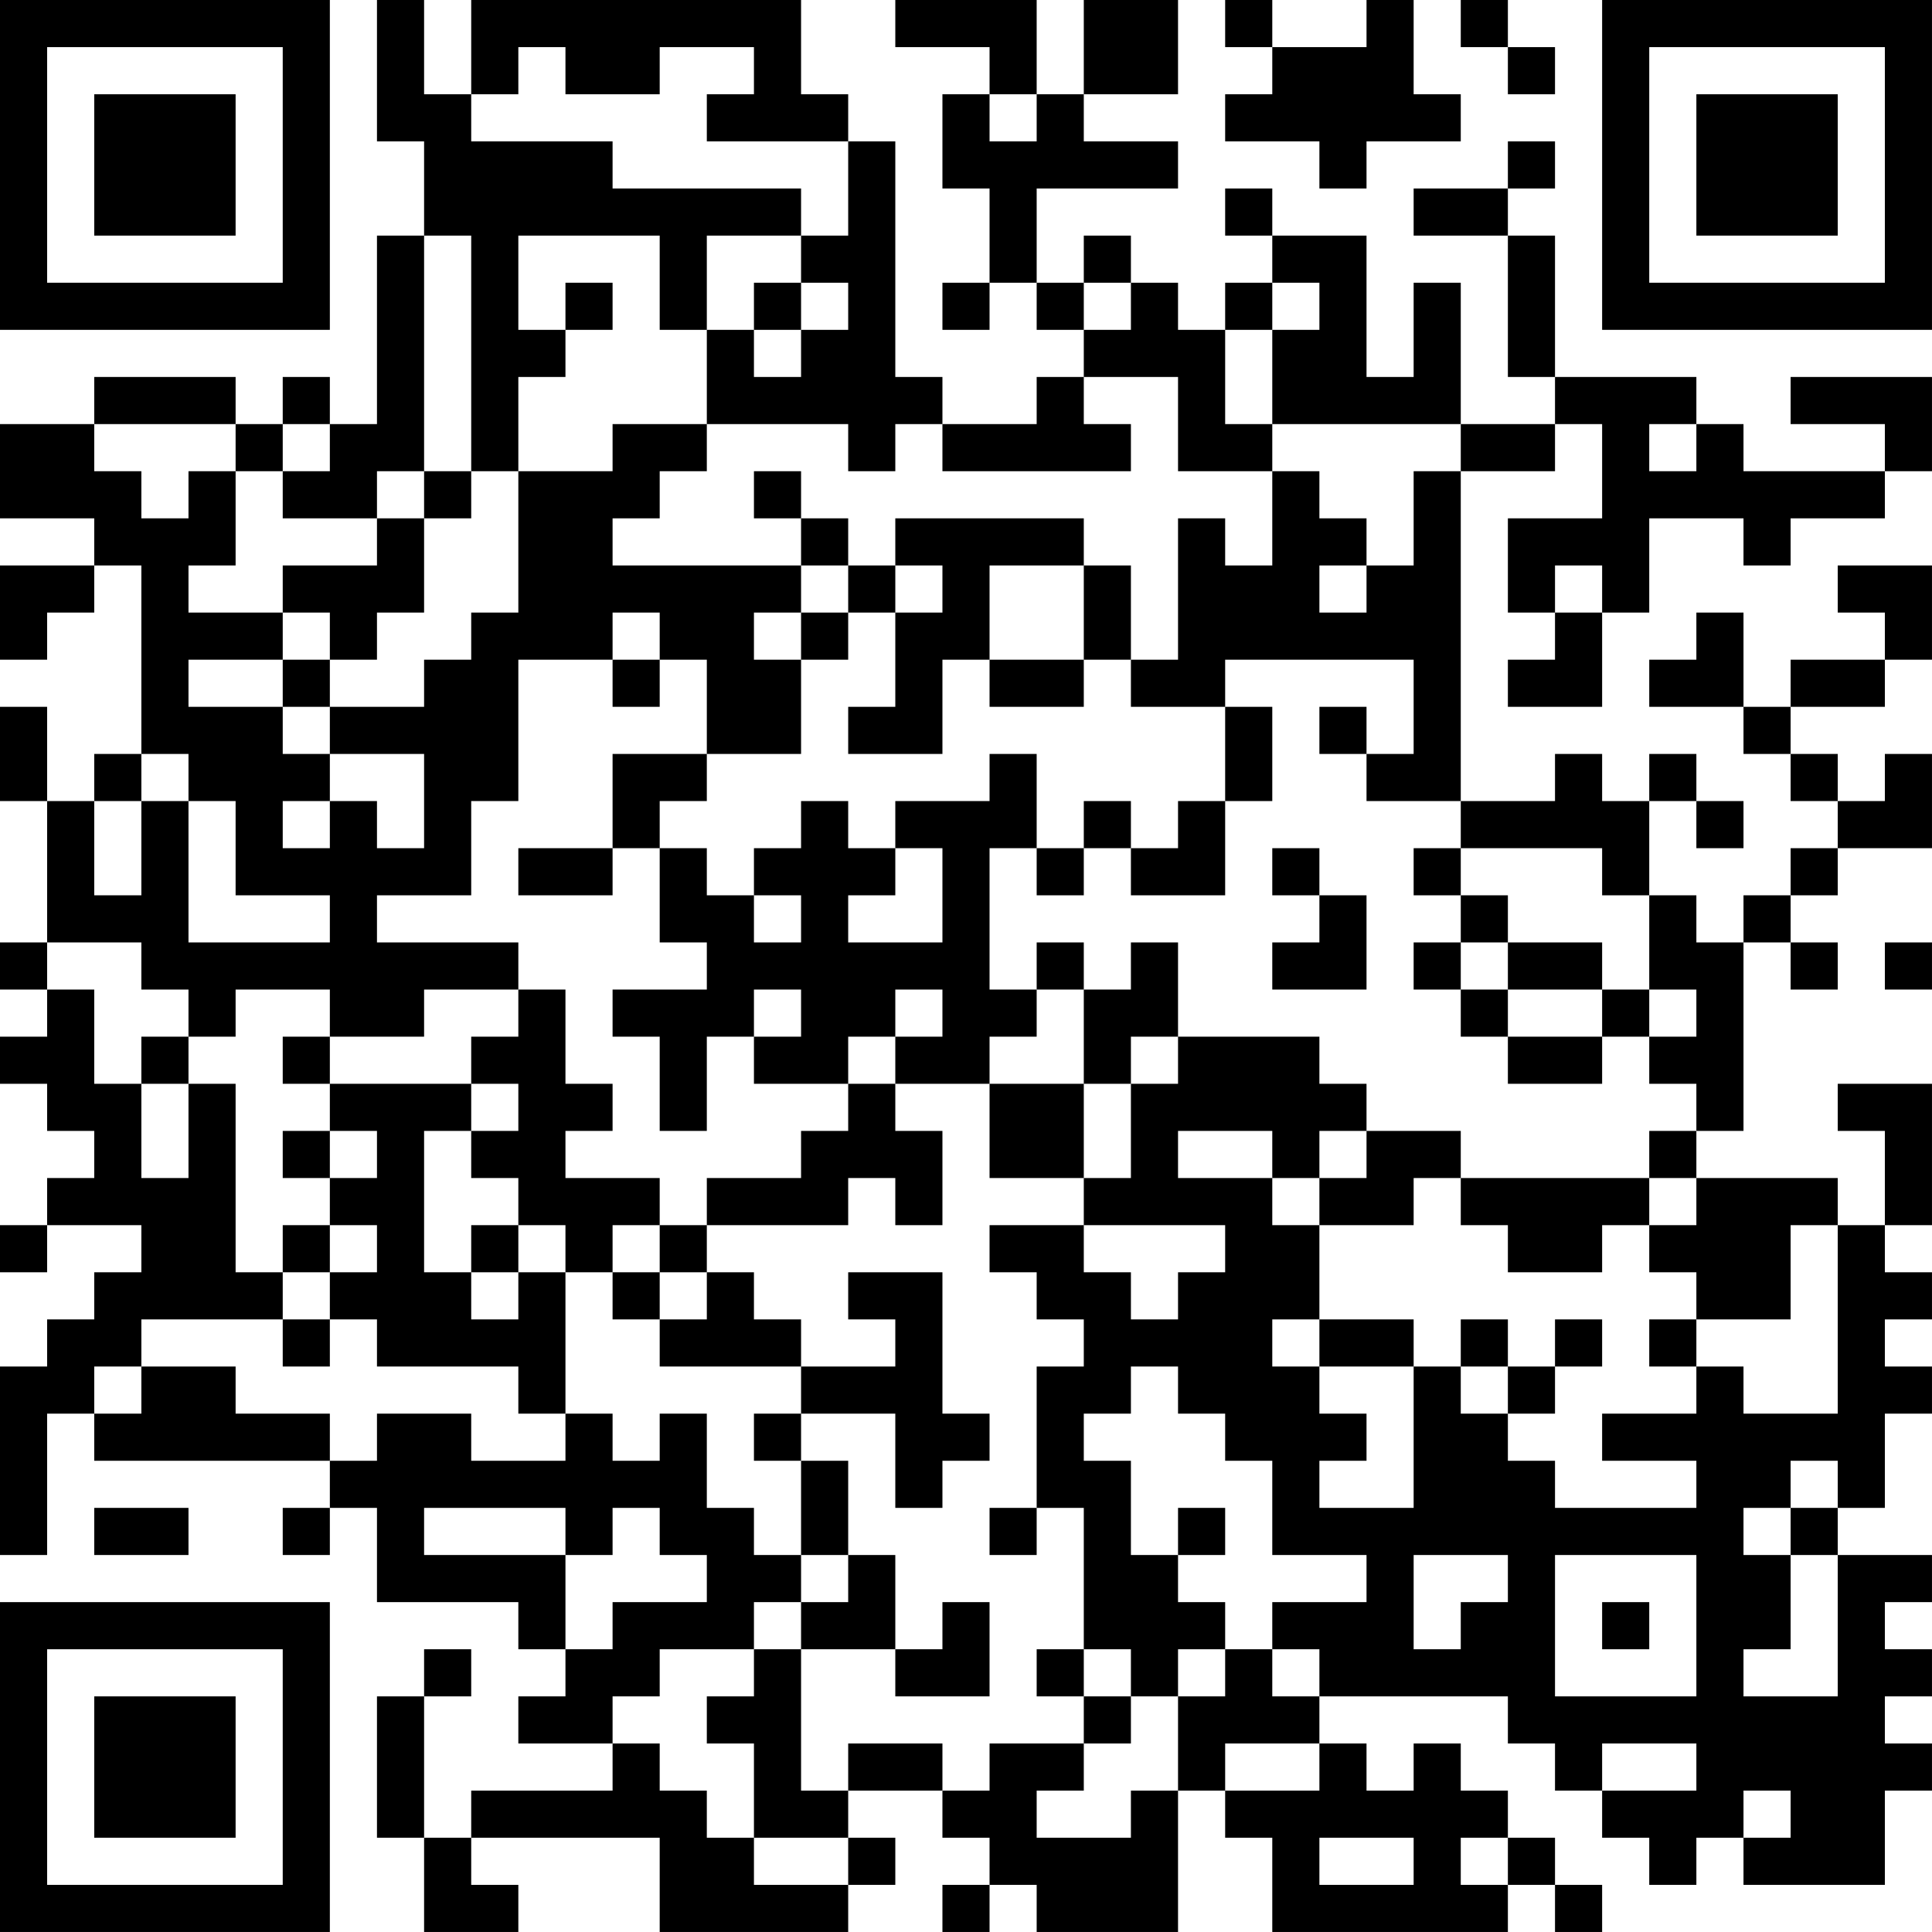 <?xml version="1.0" encoding="UTF-8"?>
<svg xmlns="http://www.w3.org/2000/svg" version="1.1" width="200" height="200" viewBox="0 0 200 200"><rect x="0" y="0" width="200" height="200" fill="#ffffff"/><g transform="scale(4.878)"><g transform="translate(0,0)"><path fill-rule="evenodd" d="M8 0L8 3L9 3L9 5L8 5L8 9L7 9L7 8L6 8L6 9L5 9L5 8L2 8L2 9L0 9L0 11L2 11L2 12L0 12L0 14L1 14L1 13L2 13L2 12L3 12L3 16L2 16L2 17L1 17L1 15L0 15L0 17L1 17L1 20L0 20L0 21L1 21L1 22L0 22L0 23L1 23L1 24L2 24L2 25L1 25L1 26L0 26L0 27L1 27L1 26L3 26L3 27L2 27L2 28L1 28L1 29L0 29L0 33L1 33L1 30L2 30L2 31L7 31L7 32L6 32L6 33L7 33L7 32L8 32L8 34L11 34L11 35L12 35L12 36L11 36L11 37L13 37L13 38L10 38L10 39L9 39L9 36L10 36L10 35L9 35L9 36L8 36L8 39L9 39L9 41L11 41L11 40L10 40L10 39L14 39L14 41L18 41L18 40L19 40L19 39L18 39L18 38L20 38L20 39L21 39L21 40L20 40L20 41L21 41L21 40L22 40L22 41L25 41L25 38L26 38L26 39L27 39L27 41L32 41L32 40L33 40L33 41L34 41L34 40L33 40L33 39L32 39L32 38L31 38L31 37L30 37L30 38L29 38L29 37L28 37L28 36L32 36L32 37L33 37L33 38L34 38L34 39L35 39L35 40L36 40L36 39L37 39L37 40L40 40L40 38L41 38L41 37L40 37L40 36L41 36L41 35L40 35L40 34L41 34L41 33L39 33L39 32L40 32L40 30L41 30L41 29L40 29L40 28L41 28L41 27L40 27L40 26L41 26L41 23L39 23L39 24L40 24L40 26L39 26L39 25L36 25L36 24L37 24L37 20L38 20L38 21L39 21L39 20L38 20L38 19L39 19L39 18L41 18L41 16L40 16L40 17L39 17L39 16L38 16L38 15L40 15L40 14L41 14L41 12L39 12L39 13L40 13L40 14L38 14L38 15L37 15L37 13L36 13L36 14L35 14L35 15L37 15L37 16L38 16L38 17L39 17L39 18L38 18L38 19L37 19L37 20L36 20L36 19L35 19L35 17L36 17L36 18L37 18L37 17L36 17L36 16L35 16L35 17L34 17L34 16L33 16L33 17L31 17L31 10L33 10L33 9L34 9L34 11L32 11L32 13L33 13L33 14L32 14L32 15L34 15L34 13L35 13L35 11L37 11L37 12L38 12L38 11L40 11L40 10L41 10L41 8L38 8L38 9L40 9L40 10L37 10L37 9L36 9L36 8L33 8L33 5L32 5L32 4L33 4L33 3L32 3L32 4L30 4L30 5L32 5L32 8L33 8L33 9L31 9L31 6L30 6L30 8L29 8L29 5L27 5L27 4L26 4L26 5L27 5L27 6L26 6L26 7L25 7L25 6L24 6L24 5L23 5L23 6L22 6L22 4L25 4L25 3L23 3L23 2L25 2L25 0L23 0L23 2L22 2L22 0L19 0L19 1L21 1L21 2L20 2L20 4L21 4L21 6L20 6L20 7L21 7L21 6L22 6L22 7L23 7L23 8L22 8L22 9L20 9L20 8L19 8L19 3L18 3L18 2L17 2L17 0L10 0L10 2L9 2L9 0ZM26 0L26 1L27 1L27 2L26 2L26 3L28 3L28 4L29 4L29 3L31 3L31 2L30 2L30 0L29 0L29 1L27 1L27 0ZM31 0L31 1L32 1L32 2L33 2L33 1L32 1L32 0ZM11 1L11 2L10 2L10 3L13 3L13 4L17 4L17 5L15 5L15 7L14 7L14 5L11 5L11 7L12 7L12 8L11 8L11 10L10 10L10 5L9 5L9 10L8 10L8 11L6 11L6 10L7 10L7 9L6 9L6 10L5 10L5 9L2 9L2 10L3 10L3 11L4 11L4 10L5 10L5 12L4 12L4 13L6 13L6 14L4 14L4 15L6 15L6 16L7 16L7 17L6 17L6 18L7 18L7 17L8 17L8 18L9 18L9 16L7 16L7 15L9 15L9 14L10 14L10 13L11 13L11 10L13 10L13 9L15 9L15 10L14 10L14 11L13 11L13 12L17 12L17 13L16 13L16 14L17 14L17 16L15 16L15 14L14 14L14 13L13 13L13 14L11 14L11 17L10 17L10 19L8 19L8 20L11 20L11 21L9 21L9 22L7 22L7 21L5 21L5 22L4 22L4 21L3 21L3 20L1 20L1 21L2 21L2 23L3 23L3 25L4 25L4 23L5 23L5 27L6 27L6 28L3 28L3 29L2 29L2 30L3 30L3 29L5 29L5 30L7 30L7 31L8 31L8 30L10 30L10 31L12 31L12 30L13 30L13 31L14 31L14 30L15 30L15 32L16 32L16 33L17 33L17 34L16 34L16 35L14 35L14 36L13 36L13 37L14 37L14 38L15 38L15 39L16 39L16 40L18 40L18 39L16 39L16 37L15 37L15 36L16 36L16 35L17 35L17 38L18 38L18 37L20 37L20 38L21 38L21 37L23 37L23 38L22 38L22 39L24 39L24 38L25 38L25 36L26 36L26 35L27 35L27 36L28 36L28 35L27 35L27 34L29 34L29 33L27 33L27 31L26 31L26 30L25 30L25 29L24 29L24 30L23 30L23 31L24 31L24 33L25 33L25 34L26 34L26 35L25 35L25 36L24 36L24 35L23 35L23 32L22 32L22 29L23 29L23 28L22 28L22 27L21 27L21 26L23 26L23 27L24 27L24 28L25 28L25 27L26 27L26 26L23 26L23 25L24 25L24 23L25 23L25 22L28 22L28 23L29 23L29 24L28 24L28 25L27 25L27 24L25 24L25 25L27 25L27 26L28 26L28 28L27 28L27 29L28 29L28 30L29 30L29 31L28 31L28 32L30 32L30 29L31 29L31 30L32 30L32 31L33 31L33 32L36 32L36 31L34 31L34 30L36 30L36 29L37 29L37 30L39 30L39 26L38 26L38 28L36 28L36 27L35 27L35 26L36 26L36 25L35 25L35 24L36 24L36 23L35 23L35 22L36 22L36 21L35 21L35 19L34 19L34 18L31 18L31 17L29 17L29 16L30 16L30 14L26 14L26 15L24 15L24 14L25 14L25 11L26 11L26 12L27 12L27 10L28 10L28 11L29 11L29 12L28 12L28 13L29 13L29 12L30 12L30 10L31 10L31 9L27 9L27 7L28 7L28 6L27 6L27 7L26 7L26 9L27 9L27 10L25 10L25 8L23 8L23 9L24 9L24 10L20 10L20 9L19 9L19 10L18 10L18 9L15 9L15 7L16 7L16 8L17 8L17 7L18 7L18 6L17 6L17 5L18 5L18 3L15 3L15 2L16 2L16 1L14 1L14 2L12 2L12 1ZM21 2L21 3L22 3L22 2ZM12 6L12 7L13 7L13 6ZM16 6L16 7L17 7L17 6ZM23 6L23 7L24 7L24 6ZM35 9L35 10L36 10L36 9ZM9 10L9 11L8 11L8 12L6 12L6 13L7 13L7 14L6 14L6 15L7 15L7 14L8 14L8 13L9 13L9 11L10 11L10 10ZM16 10L16 11L17 11L17 12L18 12L18 13L17 13L17 14L18 14L18 13L19 13L19 15L18 15L18 16L20 16L20 14L21 14L21 15L23 15L23 14L24 14L24 12L23 12L23 11L19 11L19 12L18 12L18 11L17 11L17 10ZM19 12L19 13L20 13L20 12ZM21 12L21 14L23 14L23 12ZM33 12L33 13L34 13L34 12ZM13 14L13 15L14 15L14 14ZM26 15L26 17L25 17L25 18L24 18L24 17L23 17L23 18L22 18L22 16L21 16L21 17L19 17L19 18L18 18L18 17L17 17L17 18L16 18L16 19L15 19L15 18L14 18L14 17L15 17L15 16L13 16L13 18L11 18L11 19L13 19L13 18L14 18L14 20L15 20L15 21L13 21L13 22L14 22L14 24L15 24L15 22L16 22L16 23L18 23L18 24L17 24L17 25L15 25L15 26L14 26L14 25L12 25L12 24L13 24L13 23L12 23L12 21L11 21L11 22L10 22L10 23L7 23L7 22L6 22L6 23L7 23L7 24L6 24L6 25L7 25L7 26L6 26L6 27L7 27L7 28L6 28L6 29L7 29L7 28L8 28L8 29L11 29L11 30L12 30L12 27L13 27L13 28L14 28L14 29L17 29L17 30L16 30L16 31L17 31L17 33L18 33L18 34L17 34L17 35L19 35L19 36L21 36L21 34L20 34L20 35L19 35L19 33L18 33L18 31L17 31L17 30L19 30L19 32L20 32L20 31L21 31L21 30L20 30L20 27L18 27L18 28L19 28L19 29L17 29L17 28L16 28L16 27L15 27L15 26L18 26L18 25L19 25L19 26L20 26L20 24L19 24L19 23L21 23L21 25L23 25L23 23L24 23L24 22L25 22L25 20L24 20L24 21L23 21L23 20L22 20L22 21L21 21L21 18L22 18L22 19L23 19L23 18L24 18L24 19L26 19L26 17L27 17L27 15ZM28 15L28 16L29 16L29 15ZM3 16L3 17L2 17L2 19L3 19L3 17L4 17L4 20L7 20L7 19L5 19L5 17L4 17L4 16ZM19 18L19 19L18 19L18 20L20 20L20 18ZM27 18L27 19L28 19L28 20L27 20L27 21L29 21L29 19L28 19L28 18ZM30 18L30 19L31 19L31 20L30 20L30 21L31 21L31 22L32 22L32 23L34 23L34 22L35 22L35 21L34 21L34 20L32 20L32 19L31 19L31 18ZM16 19L16 20L17 20L17 19ZM31 20L31 21L32 21L32 22L34 22L34 21L32 21L32 20ZM40 20L40 21L41 21L41 20ZM16 21L16 22L17 22L17 21ZM19 21L19 22L18 22L18 23L19 23L19 22L20 22L20 21ZM22 21L22 22L21 22L21 23L23 23L23 21ZM3 22L3 23L4 23L4 22ZM10 23L10 24L9 24L9 27L10 27L10 28L11 28L11 27L12 27L12 26L11 26L11 25L10 25L10 24L11 24L11 23ZM7 24L7 25L8 25L8 24ZM29 24L29 25L28 25L28 26L30 26L30 25L31 25L31 26L32 26L32 27L34 27L34 26L35 26L35 25L31 25L31 24ZM7 26L7 27L8 27L8 26ZM10 26L10 27L11 27L11 26ZM13 26L13 27L14 27L14 28L15 28L15 27L14 27L14 26ZM28 28L28 29L30 29L30 28ZM31 28L31 29L32 29L32 30L33 30L33 29L34 29L34 28L33 28L33 29L32 29L32 28ZM35 28L35 29L36 29L36 28ZM38 31L38 32L37 32L37 33L38 33L38 35L37 35L37 36L39 36L39 33L38 33L38 32L39 32L39 31ZM2 32L2 33L4 33L4 32ZM9 32L9 33L12 33L12 35L13 35L13 34L15 34L15 33L14 33L14 32L13 32L13 33L12 33L12 32ZM21 32L21 33L22 33L22 32ZM25 32L25 33L26 33L26 32ZM30 33L30 35L31 35L31 34L32 34L32 33ZM33 33L33 36L36 36L36 33ZM34 34L34 35L35 35L35 34ZM22 35L22 36L23 36L23 37L24 37L24 36L23 36L23 35ZM26 37L26 38L28 38L28 37ZM34 37L34 38L36 38L36 37ZM37 38L37 39L38 39L38 38ZM28 39L28 40L30 40L30 39ZM31 39L31 40L32 40L32 39ZM0 0L0 7L7 7L7 0ZM1 1L1 6L6 6L6 1ZM2 2L2 5L5 5L5 2ZM34 0L34 7L41 7L41 0ZM35 1L35 6L40 6L40 1ZM36 2L36 5L39 5L39 2ZM0 34L0 41L7 41L7 34ZM1 35L1 40L6 40L6 35ZM2 36L2 39L5 39L5 36Z" fill="#000000"/></g></g></svg>
